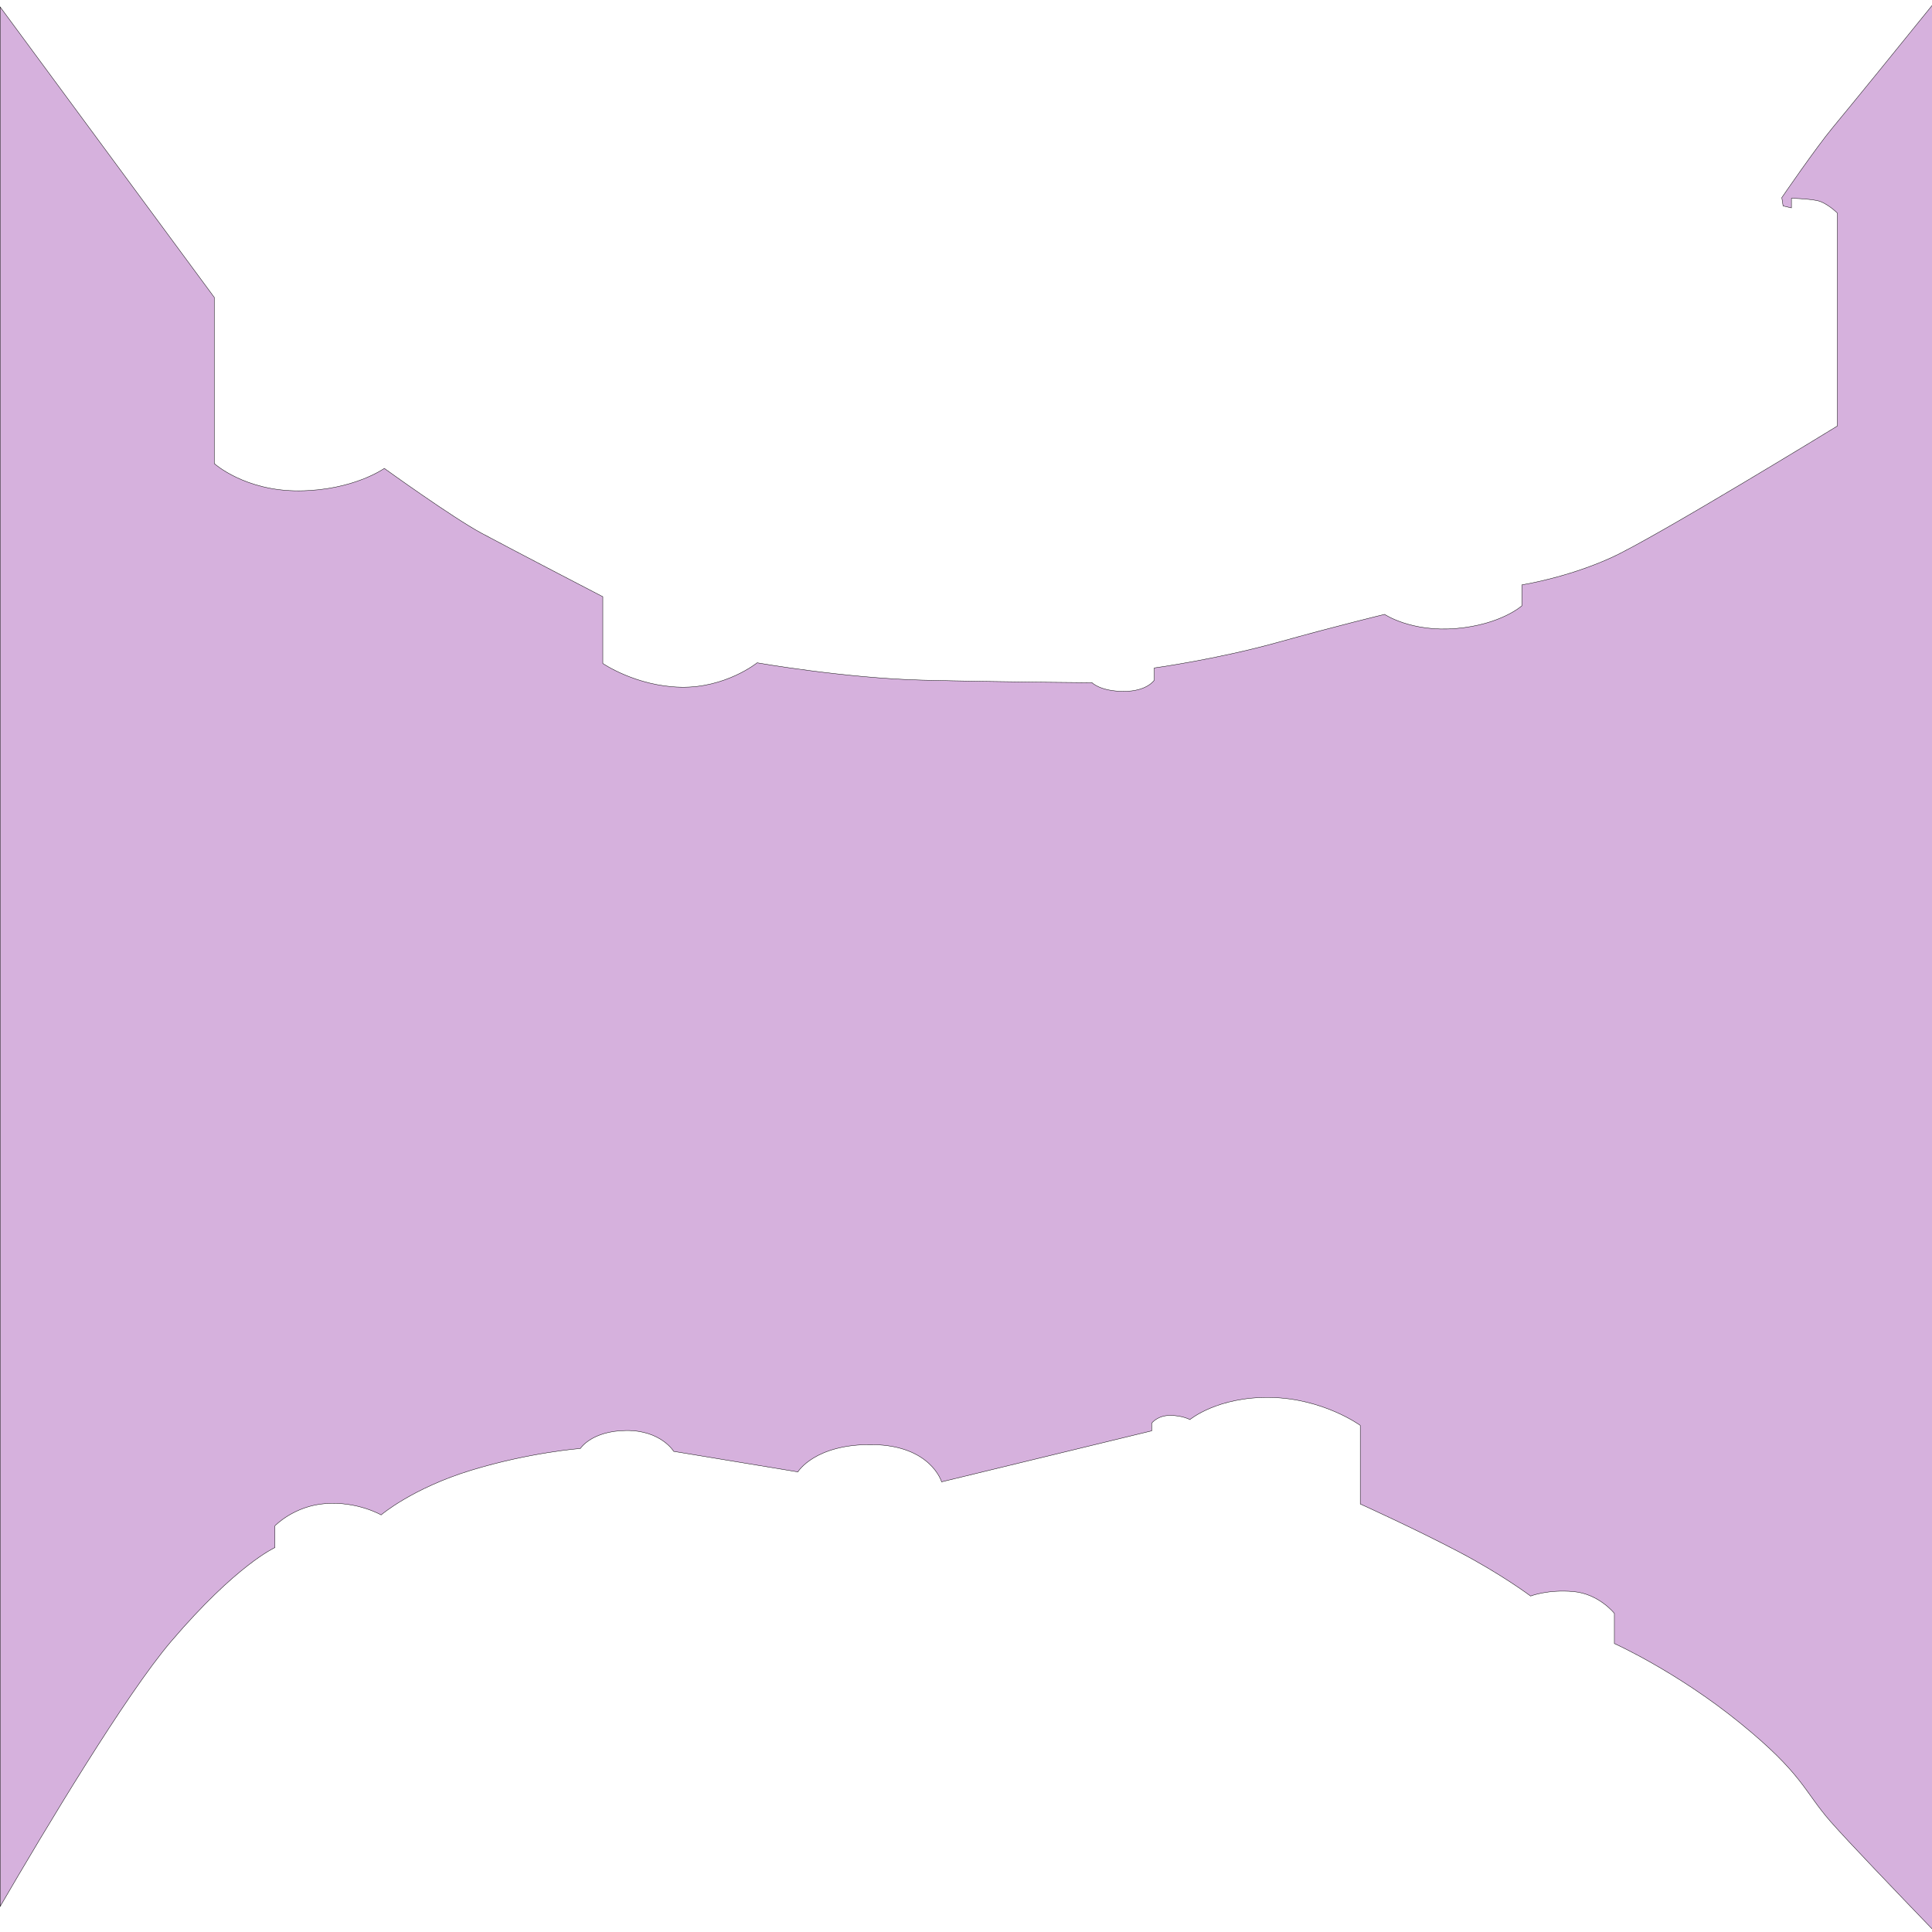 <?xml version="1.0" encoding="UTF-8" standalone="no"?>
<!-- Created with Inkscape (http://www.inkscape.org/) -->

<svg
   width="512"
   height="512"
   viewBox="0 0 512 512"
   version="1.1"
   id="svg1"
   xml:space="preserve"
   xmlns="http://www.w3.org/2000/svg"
   xmlns:svg="http://www.w3.org/2000/svg"><defs
     id="defs1" /><g
     id="layer14"><path
       d="m 512.051,1.414 c -8.798,10.882 -20.299,25.067 -26.391,32.422 -4.53,5.469 -13.463,18.535 -13.463,18.535 l 0.34,2.211 2.211,0.51 v -2.549 c 0,0 4.081,0.084 6.717,0.594 2.636,0.51 5.441,3.316 5.441,3.316 v 56.453 c 0,0 -48.121,29.501 -59.854,34.857 -11.733,5.356 -23.721,7.227 -23.721,7.227 v 5.527 c 0,0 -5.527,5.015 -17.43,6.035 -11.903,1.02 -18.959,-3.74 -18.959,-3.74 0,0 -12.073,2.89 -28.227,7.396 -16.154,4.506 -32.816,6.801 -32.816,6.801 v 3.23 c 0,0 -1.872,2.977 -8.078,2.977 -6.206,0 -8.416,-2.295 -8.416,-2.295 0,10e-6 -24.485,-0.172 -44.975,-0.682 -20.49,-0.51 -43.785,-4.59 -43.785,-4.59 0,0 -8.332,6.716 -20.234,6.461 -11.903,-0.255 -20.66,-6.291 -20.66,-6.291 v -17.684 c 0,0 -24.402,-12.668 -32.139,-16.834 -7.737,-4.166 -25.76,-17.174 -25.76,-17.174 0,0 -8.247,5.866 -22.615,5.951 -14.368,0.085 -22.445,-7.227 -22.445,-7.227 V 78.812 L 0.051,1.854 V 505.207 C 11.934,484.807 33.284,449.146 45.328,435.012 62.642,414.692 72.863,410.123 72.863,410.123 v -5.771 c 0,0 5.05,-5.289 13.467,-5.891 8.416,-0.601 14.668,3.006 14.668,3.006 0,0 8.252,-7.061 23.811,-11.822 15.559,-4.761 28.992,-5.781 28.992,-5.781 0,0 2.974,-4.677 12.156,-4.762 9.182,-0.085 12.584,5.525 12.584,5.525 l 32.902,5.441 c 0,0 4.506,-7.482 19.895,-7.227 15.389,0.255 18.193,9.863 18.193,9.863 l 55.688,-13.518 v -2.041 c 0,0 1.532,-2.041 4.848,-2.041 3.316,0 5.271,1.105 5.271,1.105 0,0 7.312,-6.122 21.34,-5.867 14.028,0.255 23.805,7.398 23.805,7.398 v 20.828 c 0,0 14.624,6.632 26.102,12.668 11.478,6.036 19.043,11.732 19.043,11.732 0,0 4.507,-1.785 11.309,-1.189 6.802,0.595 10.883,5.781 10.883,5.781 v 7.992 c 0,0 16.493,7.397 33.242,21 16.749,13.603 16.919,18.024 24.061,26.186 4.445,5.079 17.616,18.819 26.93,28.473 z"
       style="fill:#a351b3;fill-opacity:0.447;stroke:#000000;stroke-width:0.1"
       id="path6" /></g></svg>

